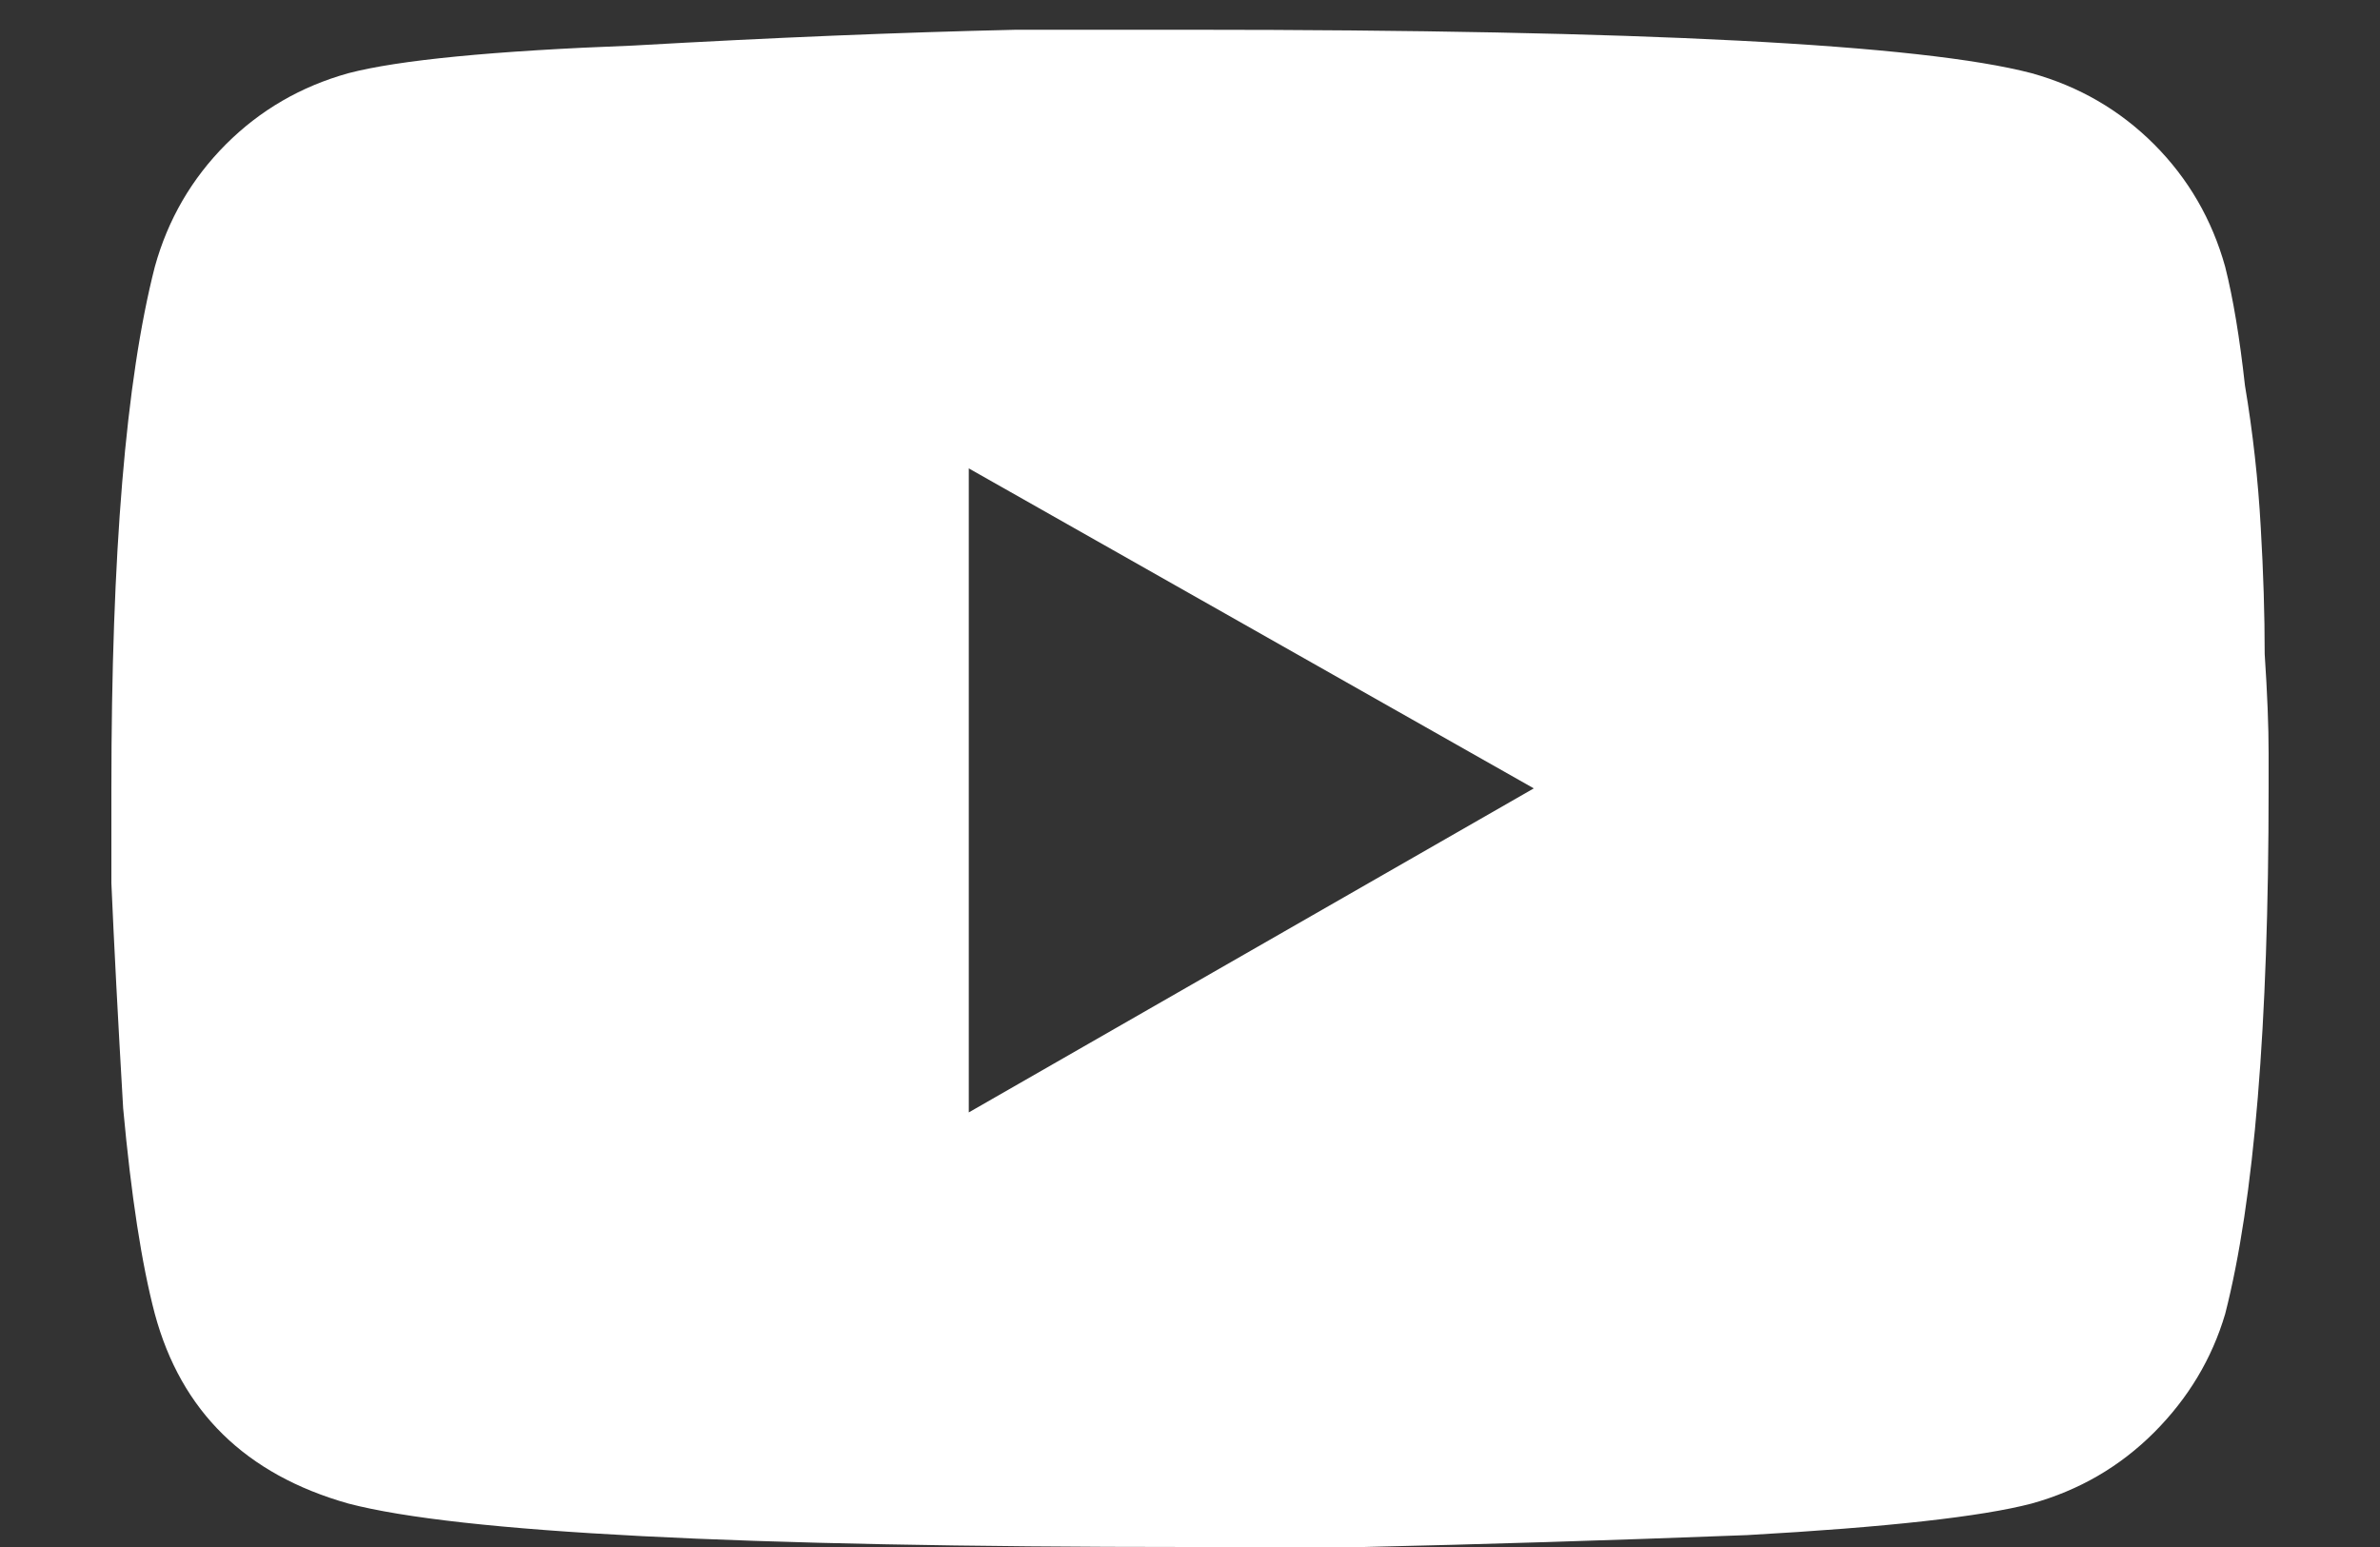 <svg width="20" height="13" viewBox="0 0 20 13" fill="none" xmlns="http://www.w3.org/2000/svg">
<rect x="0" y="0" width="20" height="13" fill="#333333" stroke="none"/>
<path d="M18.699 2.242C18.766 2.508 18.821 2.84 18.865 3.238C18.932 3.637 18.976 4.035 18.998 4.434C19.02 4.81 19.031 5.164 19.031 5.496C19.053 5.828 19.064 6.105 19.064 6.326V6.625C19.064 8.617 18.943 10.089 18.699 11.041C18.588 11.417 18.389 11.749 18.102 12.037C17.814 12.325 17.471 12.524 17.072 12.635C16.652 12.745 15.855 12.834 14.682 12.9C13.508 12.945 12.435 12.978 11.461 13H10C6.215 13 3.857 12.878 2.928 12.635C2.064 12.391 1.522 11.86 1.301 11.041C1.19 10.62 1.102 10.045 1.035 9.314C0.991 8.562 0.958 7.931 0.936 7.422V6.625C0.936 4.655 1.057 3.194 1.301 2.242C1.411 1.844 1.611 1.501 1.898 1.213C2.186 0.925 2.529 0.726 2.928 0.615C3.348 0.505 4.145 0.427 5.318 0.383C6.492 0.316 7.565 0.272 8.539 0.25H10C13.785 0.25 16.143 0.372 17.072 0.615C17.471 0.726 17.814 0.925 18.102 1.213C18.389 1.501 18.588 1.844 18.699 2.242ZM8.141 9.348L12.889 6.625L8.141 3.936V9.348Z" fill="white"/>
</svg>

